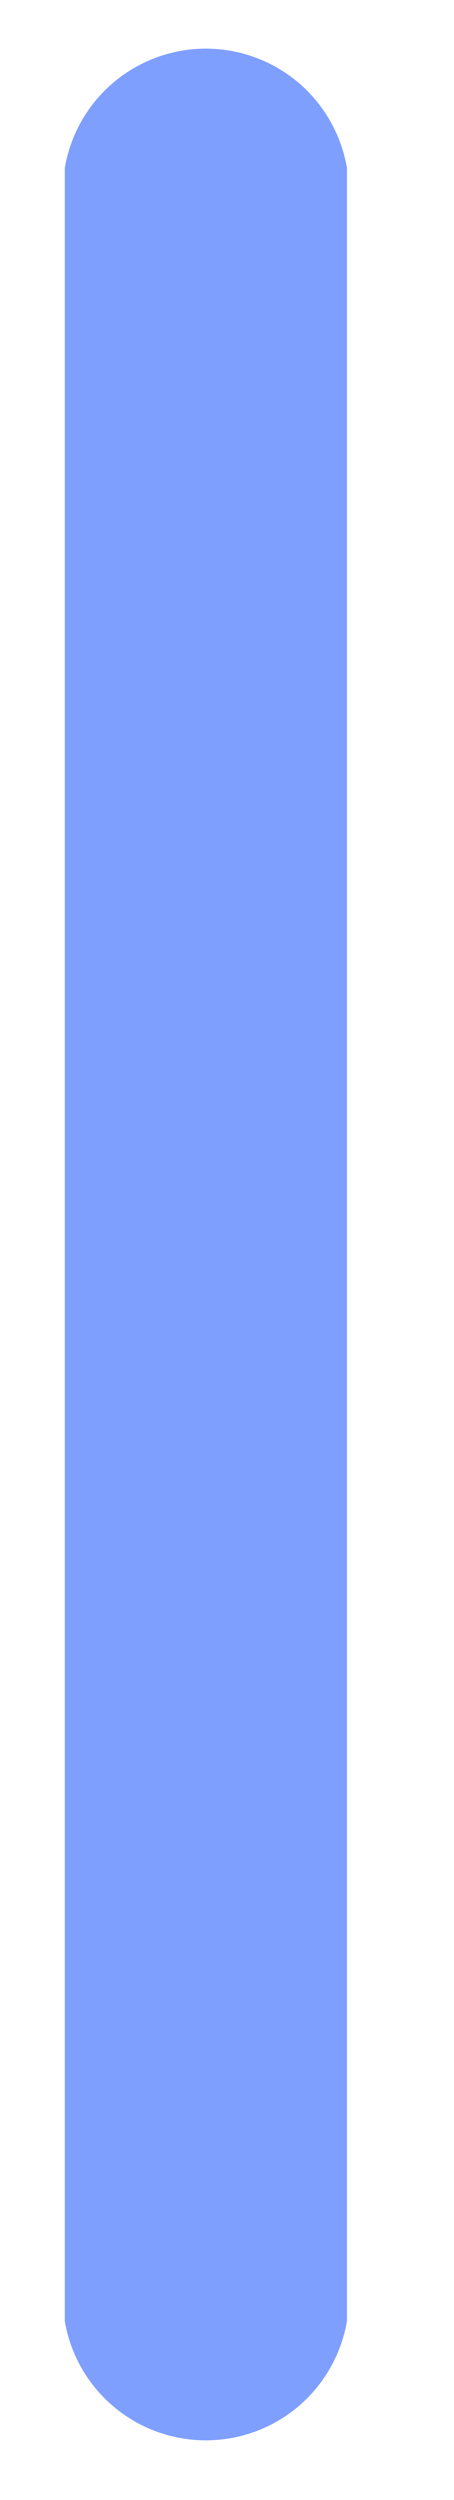 <?xml version="1.0" encoding="UTF-8" standalone="no"?><svg width='4' height='22' viewBox='0 0 4 22' fill='none' xmlns='http://www.w3.org/2000/svg'>
<path d='M3.057 20.427V1.477C3.006 1.184 2.854 0.917 2.627 0.725C2.399 0.534 2.111 0.428 1.814 0.428C1.516 0.428 1.228 0.534 1.001 0.725C0.773 0.917 0.621 1.184 0.571 1.477V20.427C0.621 20.72 0.773 20.986 1.001 21.178C1.228 21.37 1.516 21.475 1.814 21.475C2.111 21.475 2.399 21.37 2.627 21.178C2.854 20.986 3.006 20.72 3.057 20.427Z' fill='#0041FF' fill-opacity='0.5'/>
</svg>
